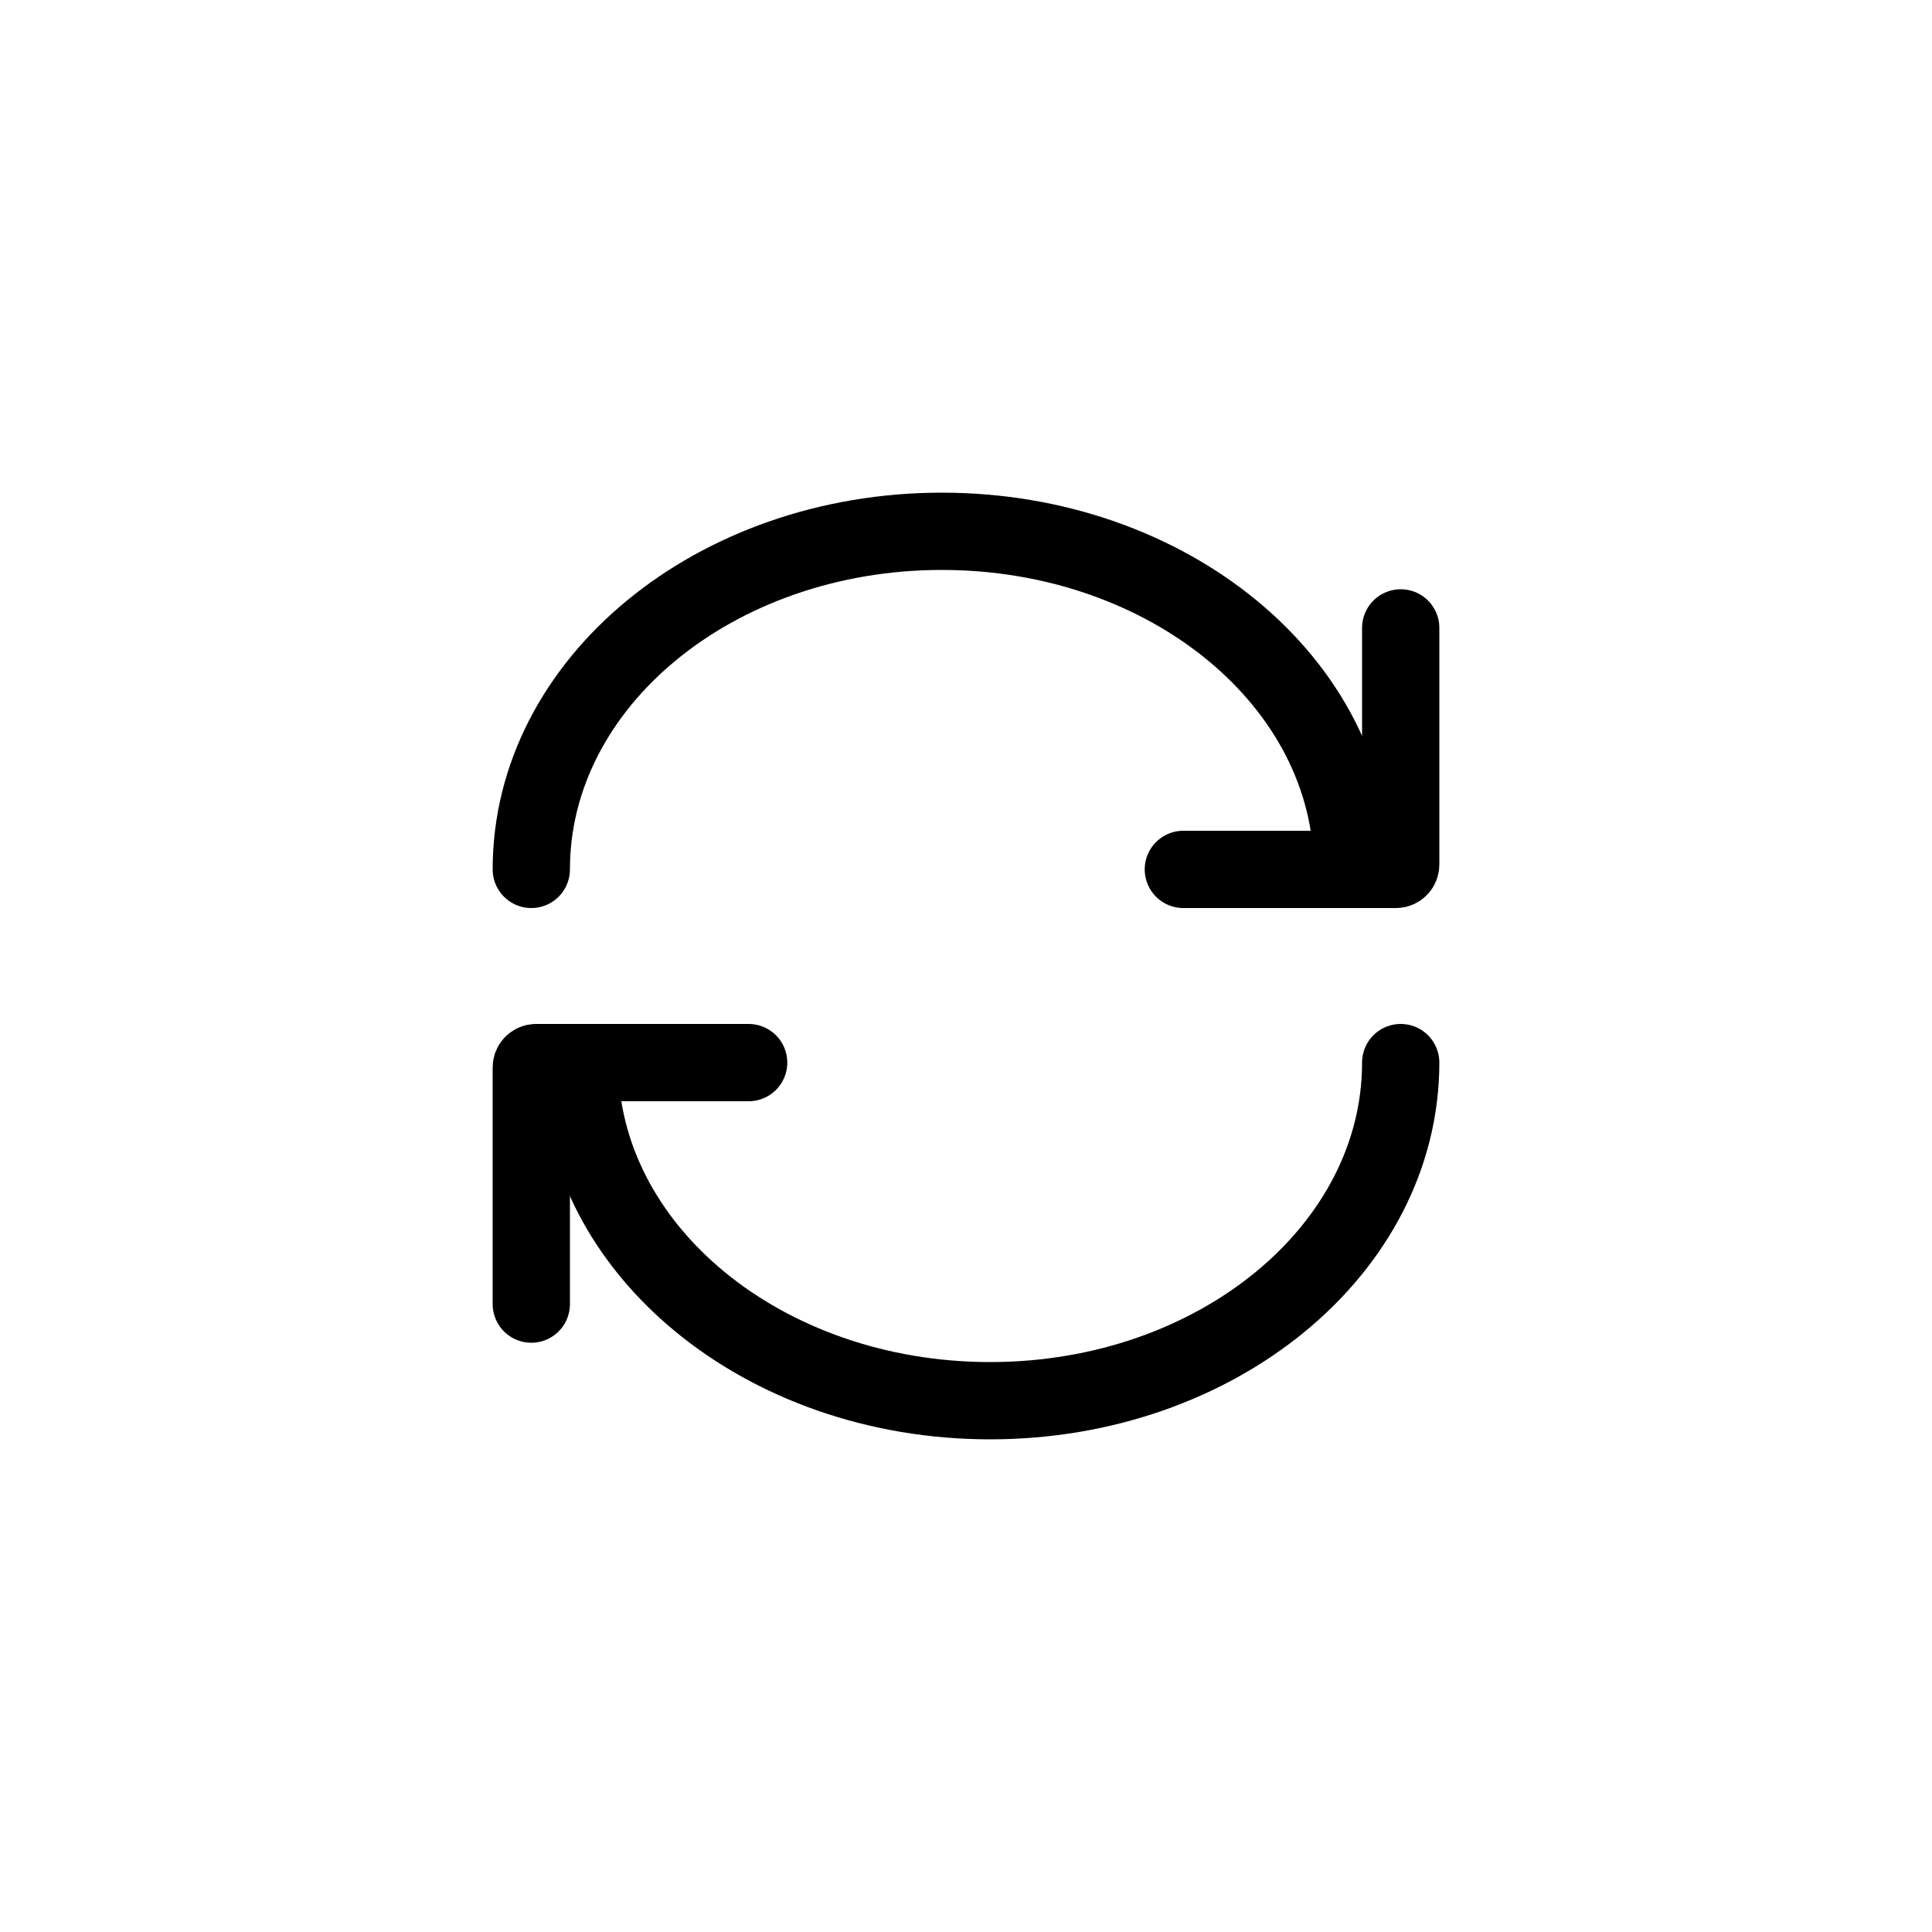 <svg width="40" height="40" viewBox="0 0 40 40" fill="none" xmlns="http://www.w3.org/2000/svg">
<path d="M24.5 18H28.9C28.955 18 29 17.955 29 17.9V13" stroke="black" stroke-width="1.6" stroke-linecap="round"/>
<path d="M28 18C28 14.134 24.194 11 19.5 11C14.806 11 11 14.134 11 18" stroke="black" stroke-width="1.6" stroke-linecap="round"/>
<path d="M15.5 22L11.1 22C11.045 22 11 22.045 11 22.1L11 27" stroke="black" stroke-width="1.6" stroke-linecap="round"/>
<path d="M12 22C12 25.866 15.806 29 20.5 29C25.194 29 29 25.866 29 22" stroke="black" stroke-width="1.6" stroke-linecap="round"/>
</svg>
